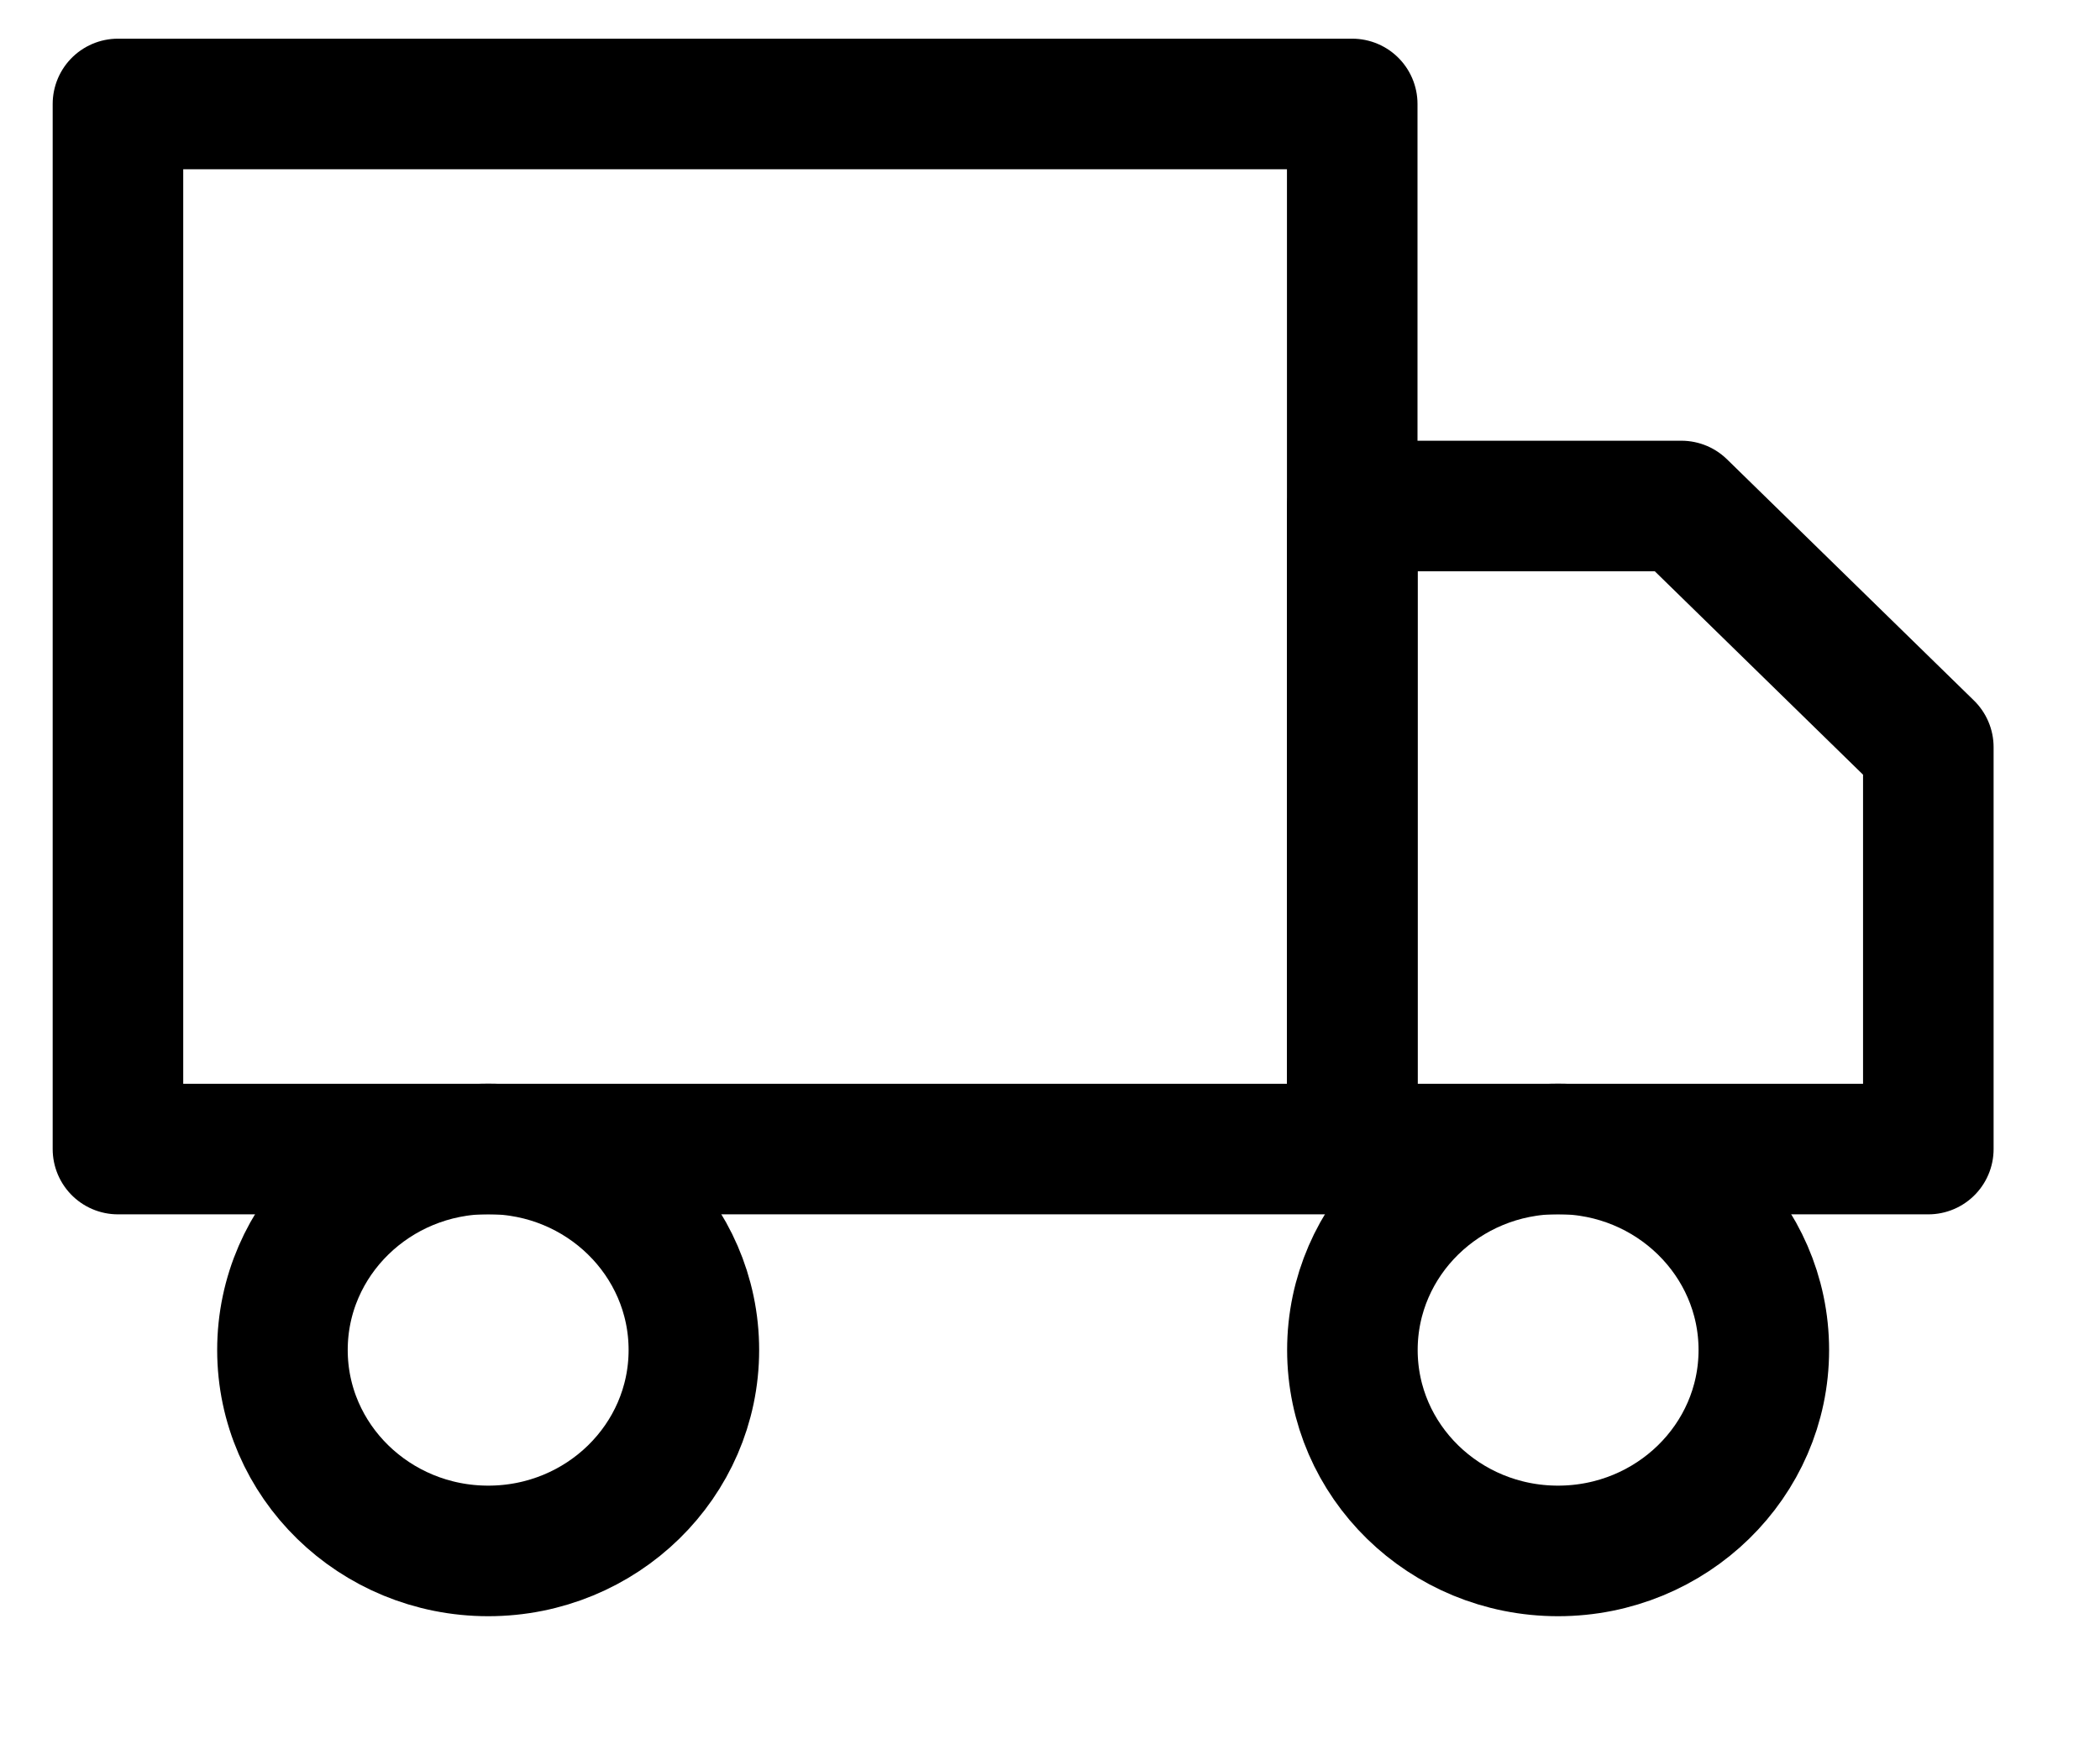 <svg width="12" height="10" viewBox="0 0 12 10" fill="none" xmlns="http://www.w3.org/2000/svg">
<path d="M7.727 0.594H0.674V6.565H7.727V0.594Z" stroke="black" stroke-width="0.746" stroke-linecap="round" stroke-linejoin="round"/>
<path d="M7.728 2.891H9.608L11.019 4.269V6.565H7.728V2.891Z" stroke="black" stroke-width="0.746" stroke-linecap="round" stroke-linejoin="round"/>
<path d="M2.79 8.861C3.439 8.861 3.965 8.347 3.965 7.713C3.965 7.079 3.439 6.564 2.79 6.564C2.141 6.564 1.614 7.079 1.614 7.713C1.614 8.347 2.141 8.861 2.79 8.861Z" stroke="black" stroke-width="0.746" stroke-linecap="round" stroke-linejoin="round"/>
<path d="M8.903 8.861C9.552 8.861 10.079 8.347 10.079 7.713C10.079 7.079 9.552 6.564 8.903 6.564C8.254 6.564 7.728 7.079 7.728 7.713C7.728 8.347 8.254 8.861 8.903 8.861Z" stroke="black" stroke-width="0.746" stroke-linecap="round" stroke-linejoin="round"/>
</svg>
